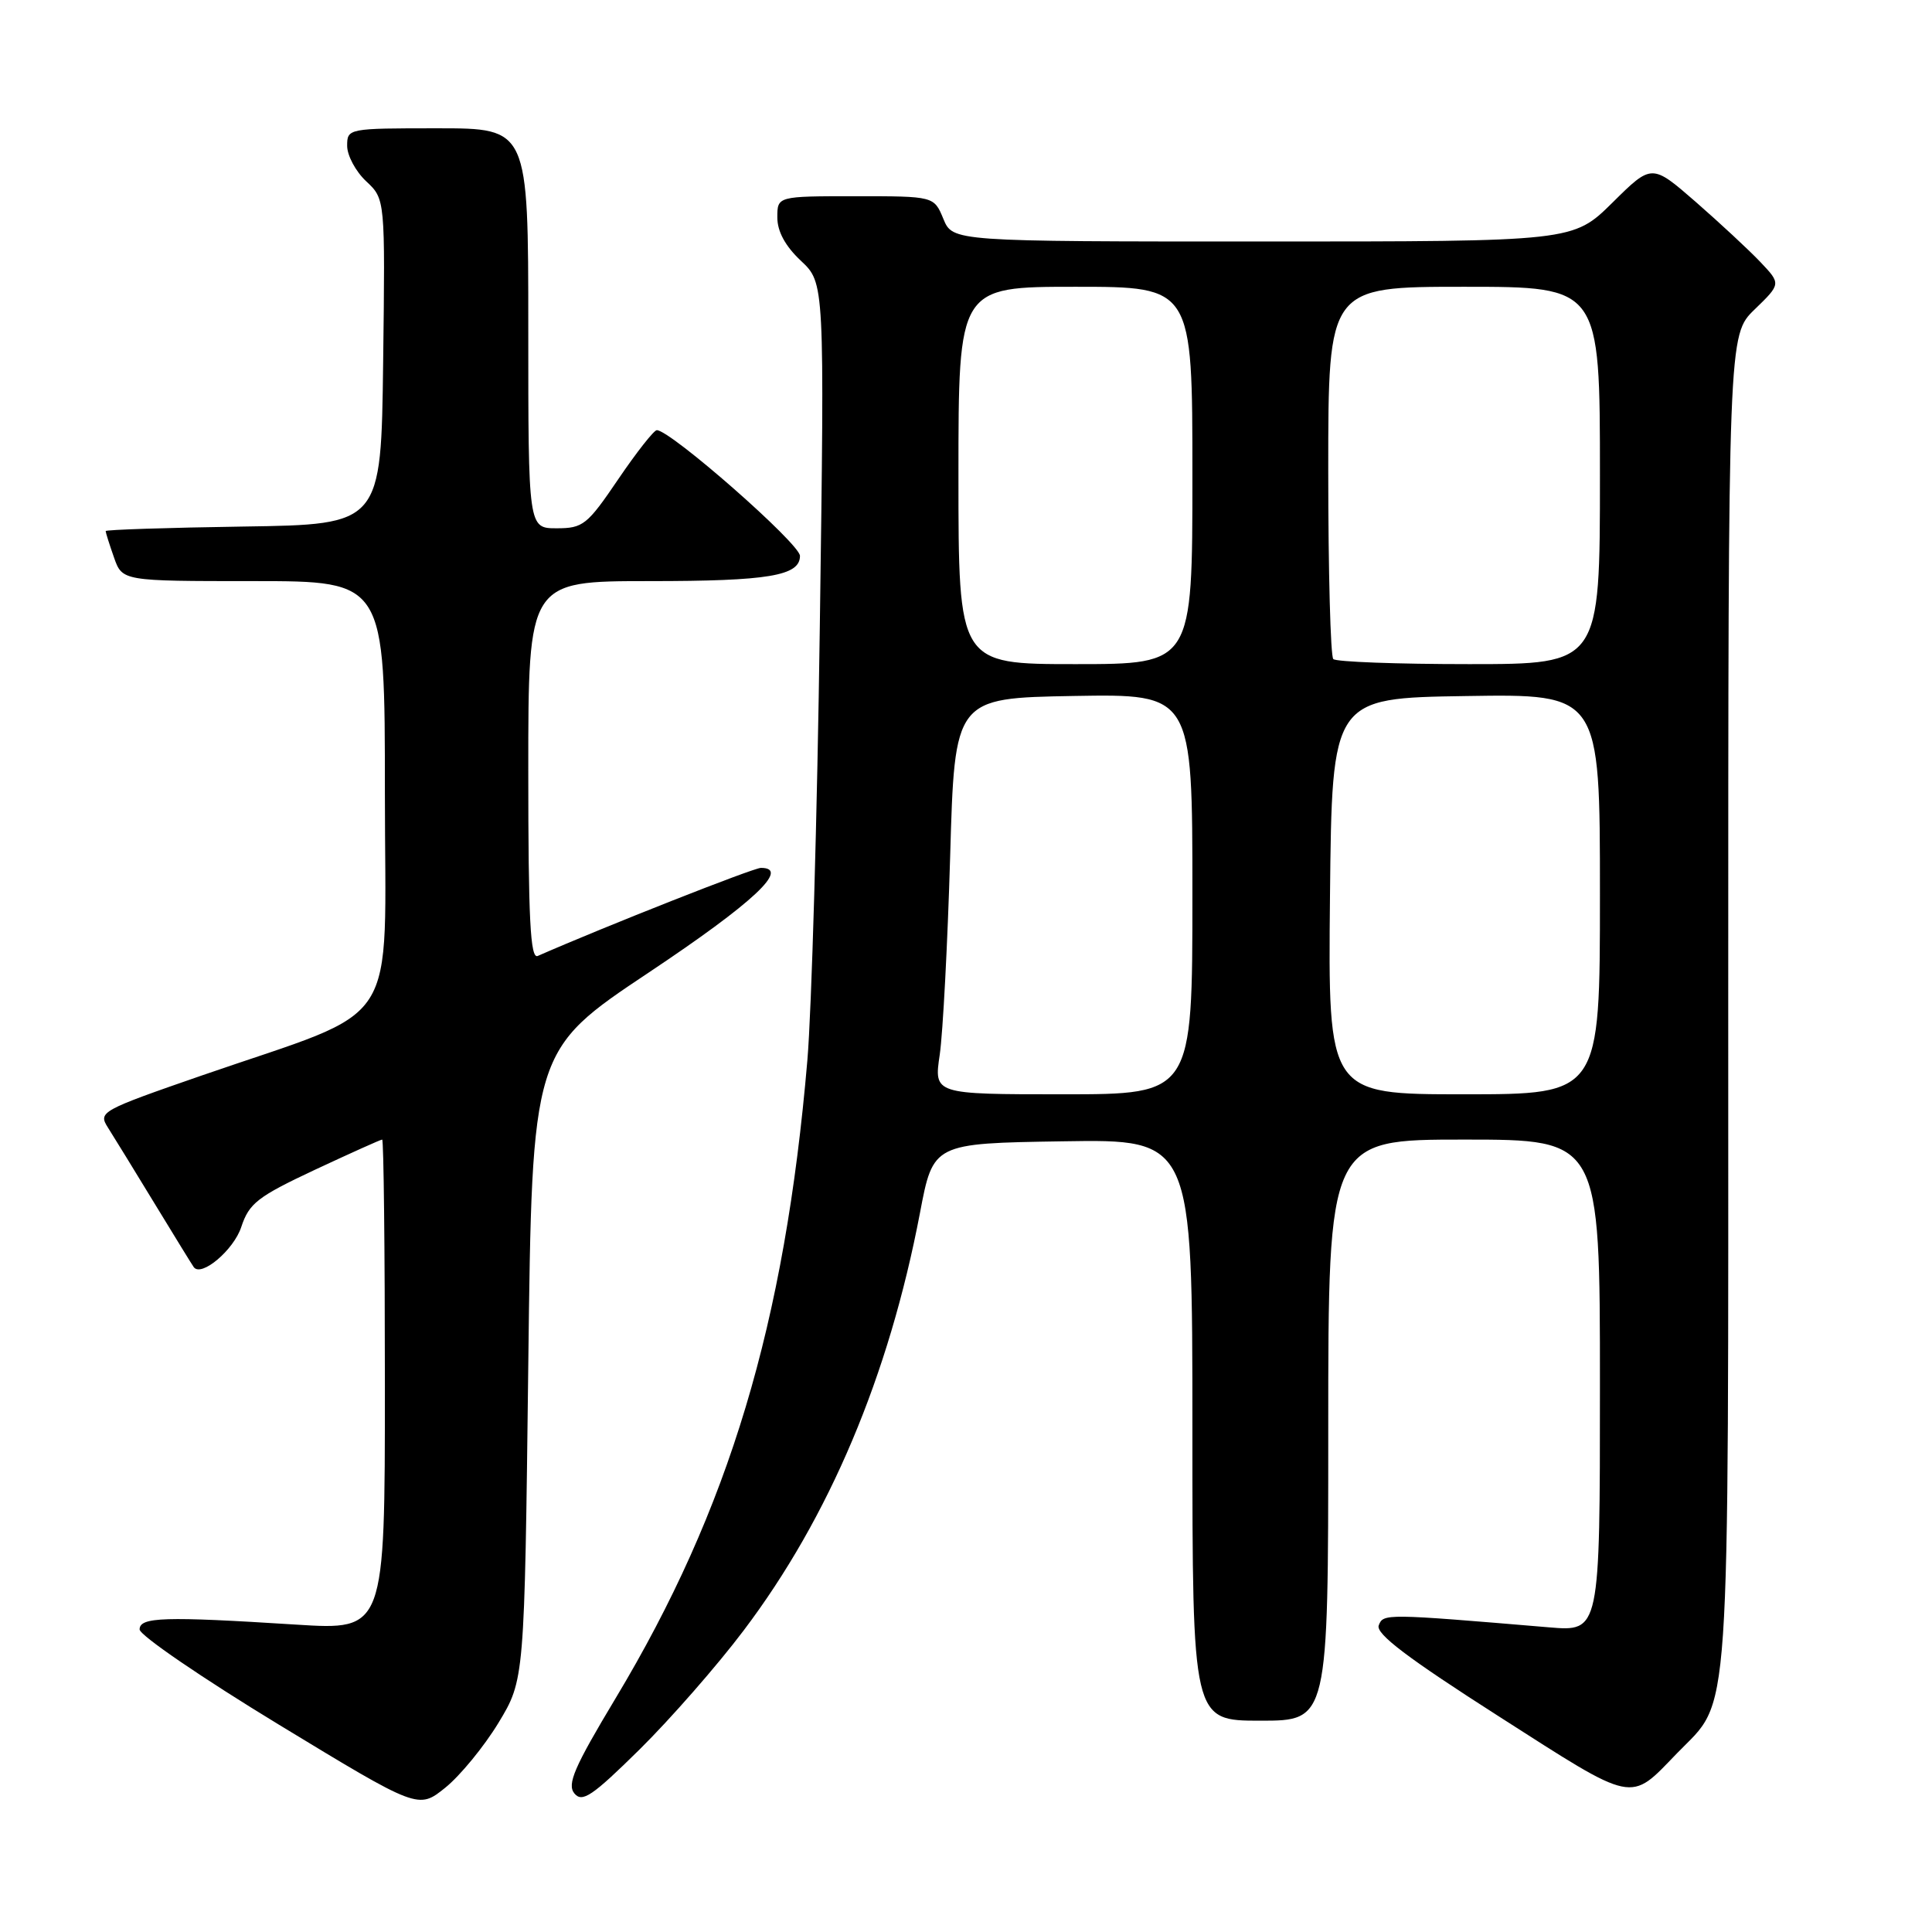 <?xml version="1.0" encoding="UTF-8" standalone="no"?>
<!DOCTYPE svg PUBLIC "-//W3C//DTD SVG 1.1//EN" "http://www.w3.org/Graphics/SVG/1.1/DTD/svg11.dtd" >
<svg xmlns="http://www.w3.org/2000/svg" xmlns:xlink="http://www.w3.org/1999/xlink" version="1.1" viewBox="0 0 256 256">
 <g >
 <path fill="currentColor"
d=" M 66.04 228.30 C 69.50 222.58 69.50 222.58 70.00 180.88 C 70.50 139.17 70.50 139.17 86.00 128.84 C 99.82 119.62 104.78 114.99 100.82 115.00 C 99.81 115.01 80.21 122.74 71.25 126.67 C 70.27 127.10 70.00 121.82 70.00 102.11 C 70.00 77.00 70.00 77.00 86.07 77.00 C 101.82 77.00 106.00 76.30 106.00 73.66 C 106.00 72.05 88.85 57.00 87.03 57.00 C 86.65 57.00 84.35 59.92 81.92 63.50 C 77.81 69.56 77.26 70.00 73.76 70.00 C 70.00 70.00 70.00 70.00 70.00 43.50 C 70.00 17.00 70.00 17.00 58.00 17.00 C 46.11 17.00 46.00 17.02 46.00 19.33 C 46.00 20.60 47.13 22.72 48.52 24.02 C 51.04 26.38 51.04 26.38 50.77 47.94 C 50.50 69.50 50.50 69.50 32.25 69.77 C 22.21 69.92 14.00 70.19 14.00 70.37 C 14.00 70.55 14.49 72.12 15.10 73.85 C 16.20 77.00 16.20 77.00 33.60 77.00 C 51.00 77.00 51.00 77.00 51.00 105.06 C 51.00 137.18 53.56 133.23 26.73 142.51 C 13.37 147.14 12.99 147.34 14.29 149.39 C 15.03 150.55 17.82 155.10 20.50 159.50 C 23.18 163.90 25.51 167.69 25.68 167.91 C 26.69 169.25 30.97 165.63 31.97 162.58 C 33.01 159.44 34.13 158.57 41.71 155.01 C 46.42 152.81 50.44 151.00 50.64 151.00 C 50.84 151.00 51.00 165.63 51.00 183.50 C 51.00 216.01 51.00 216.01 39.25 215.27 C 21.74 214.16 18.50 214.26 18.50 215.91 C 18.50 216.68 26.81 222.36 36.96 228.53 C 55.43 239.75 55.43 239.75 59.00 236.88 C 60.96 235.30 64.13 231.44 66.04 228.30 Z  M 98.55 216.03 C 109.88 201.04 117.78 182.33 121.90 160.72 C 123.65 151.50 123.65 151.50 140.83 151.23 C 158.00 150.95 158.00 150.95 158.00 189.48 C 158.00 228.00 158.00 228.00 167.00 228.00 C 176.00 228.00 176.00 228.00 176.00 189.50 C 176.00 151.00 176.00 151.00 194.00 151.00 C 212.00 151.00 212.00 151.00 212.00 183.60 C 212.00 216.20 212.00 216.20 205.25 215.63 C 183.51 213.80 183.29 213.80 182.69 215.37 C 182.26 216.48 186.51 219.70 198.62 227.44 C 216.82 239.08 215.86 238.89 222.20 232.33 C 229.41 224.87 229.00 230.88 229.00 132.73 C 229.00 44.39 229.00 44.39 232.50 41.00 C 236.00 37.61 236.00 37.61 233.25 34.71 C 231.74 33.12 227.88 29.54 224.69 26.75 C 218.87 21.69 218.87 21.69 213.66 26.85 C 208.44 32.00 208.44 32.00 167.34 32.00 C 126.24 32.00 126.24 32.00 125.00 29.00 C 123.76 26.00 123.76 26.00 113.38 26.00 C 103.00 26.00 103.00 26.00 103.00 28.81 C 103.00 30.67 104.06 32.62 106.13 34.56 C 109.26 37.50 109.26 37.50 108.63 83.00 C 108.29 108.03 107.54 133.90 106.98 140.50 C 104.00 175.41 96.61 199.99 81.57 225.03 C 76.08 234.17 75.11 236.42 76.11 237.64 C 77.15 238.89 78.46 238.01 84.75 231.81 C 88.82 227.79 95.04 220.69 98.55 216.03 Z  M 124.52 139.75 C 124.94 136.86 125.56 125.05 125.90 113.50 C 126.50 92.50 126.50 92.50 142.25 92.22 C 158.00 91.95 158.00 91.95 158.00 118.47 C 158.00 145.00 158.00 145.00 140.87 145.00 C 123.74 145.00 123.74 145.00 124.52 139.75 Z  M 176.23 118.75 C 176.50 92.50 176.50 92.50 194.25 92.23 C 212.00 91.95 212.00 91.95 212.00 118.48 C 212.00 145.00 212.00 145.00 193.98 145.00 C 175.97 145.00 175.97 145.00 176.23 118.75 Z  M 127.00 63.00 C 127.00 38.00 127.00 38.00 142.50 38.00 C 158.00 38.00 158.00 38.00 158.00 63.00 C 158.00 88.00 158.00 88.00 142.50 88.00 C 127.00 88.00 127.00 88.00 127.00 63.00 Z  M 176.67 87.33 C 176.30 86.97 176.00 75.72 176.00 62.33 C 176.00 38.00 176.00 38.00 194.00 38.00 C 212.00 38.00 212.00 38.00 212.00 63.00 C 212.00 88.00 212.00 88.00 194.67 88.00 C 185.13 88.00 177.03 87.70 176.67 87.33 Z "/>
</g>
</svg>